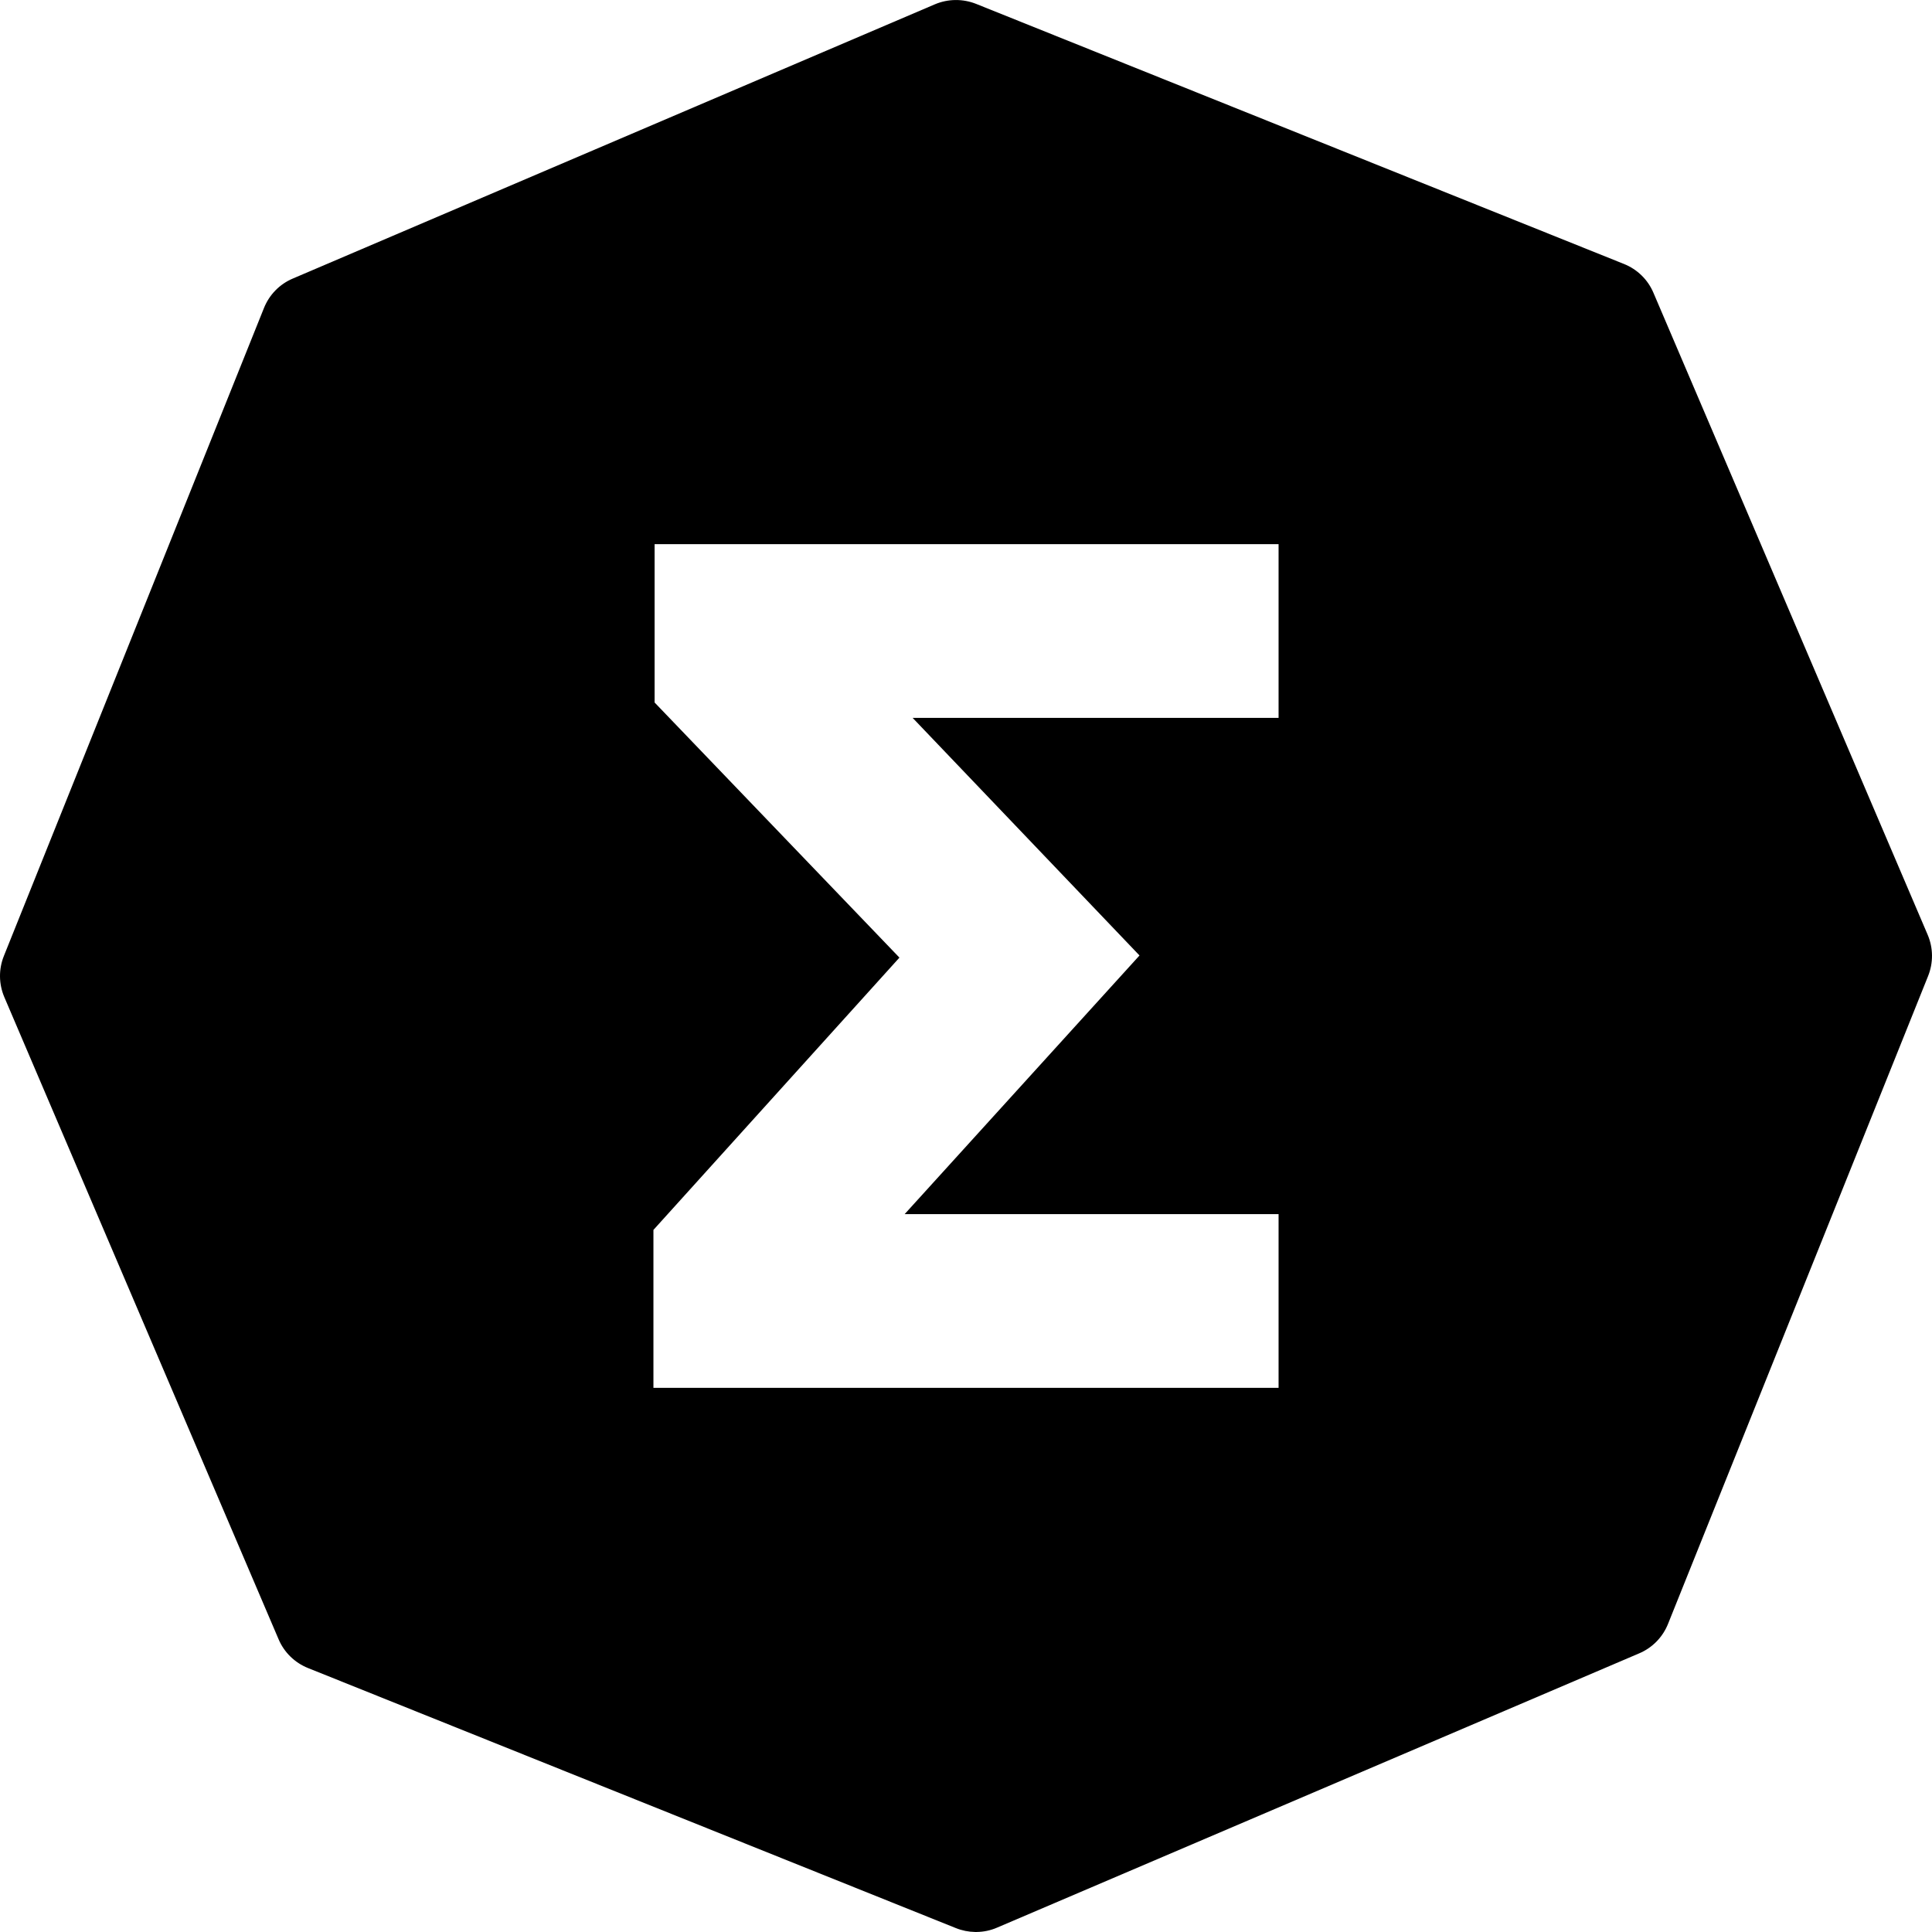 <?xml version="1.0" encoding="UTF-8"?>
<!DOCTYPE svg PUBLIC "-//W3C//DTD SVG 1.1//EN" "http://www.w3.org/Graphics/SVG/1.1/DTD/svg11.dtd">
<!-- Creator: CorelDRAW 2019 (64-Bit) -->
<svg xmlns="http://www.w3.org/2000/svg" xml:space="preserve" width="1080px" height="1080px" version="1.1" style="shape-rendering:geometricPrecision; text-rendering:geometricPrecision; image-rendering:optimizeQuality; fill-rule:evenodd; clip-rule:evenodd"
viewBox="0 0 1080 1079.97"
 xmlns:xlink="http://www.w3.org/1999/xlink"
 xmlns:xodm="http://www.corel.com/coreldraw/odm/2003">
 <defs>
  <style type="text/css">
   <![CDATA[
    .fil0 {fill:black;fill-rule:nonzero}
   ]]>
  </style>
 </defs>
 <g id="Layer_x0020_1">
  <path class="fil0" d="M1077.57 522.51l-153.26 -358.79c-3.11,-7.4 -9.07,-13.2 -16.49,-16.17l-362.1 -145.37c-7.44,-2.97 -15.75,-2.92 -23.15,0.23l-358.84 153.27c-7.39,3.1 -13.19,9.05 -16.17,16.49l-145.35 362.1c-3.03,7.48 -2.93,15.75 0.22,23.14l153.27 358.85c3.1,7.38 9.05,13.19 16.49,16.17l362.1 145.35c3.43,1.39 7.13,2.13 10.79,2.19l0.92 0c3.89,-0.06 7.76,-0.85 11.47,-2.47l358.8 -153.26c7.39,-3.11 13.2,-9.06 16.17,-16.49l145.36 -362.1c3.01,-7.48 2.93,-15.75 -0.23,-23.14zm-571.86 156.17l209.02 0 0 97.12 -349.46 0 0 -88.28 137.52 -152.22 -136.86 -142.61 0 -88.52 348.8 0 0 97.11 -204.56 0 126.82 132.82 -131.28 144.58z"/>
 </g>
</svg>
